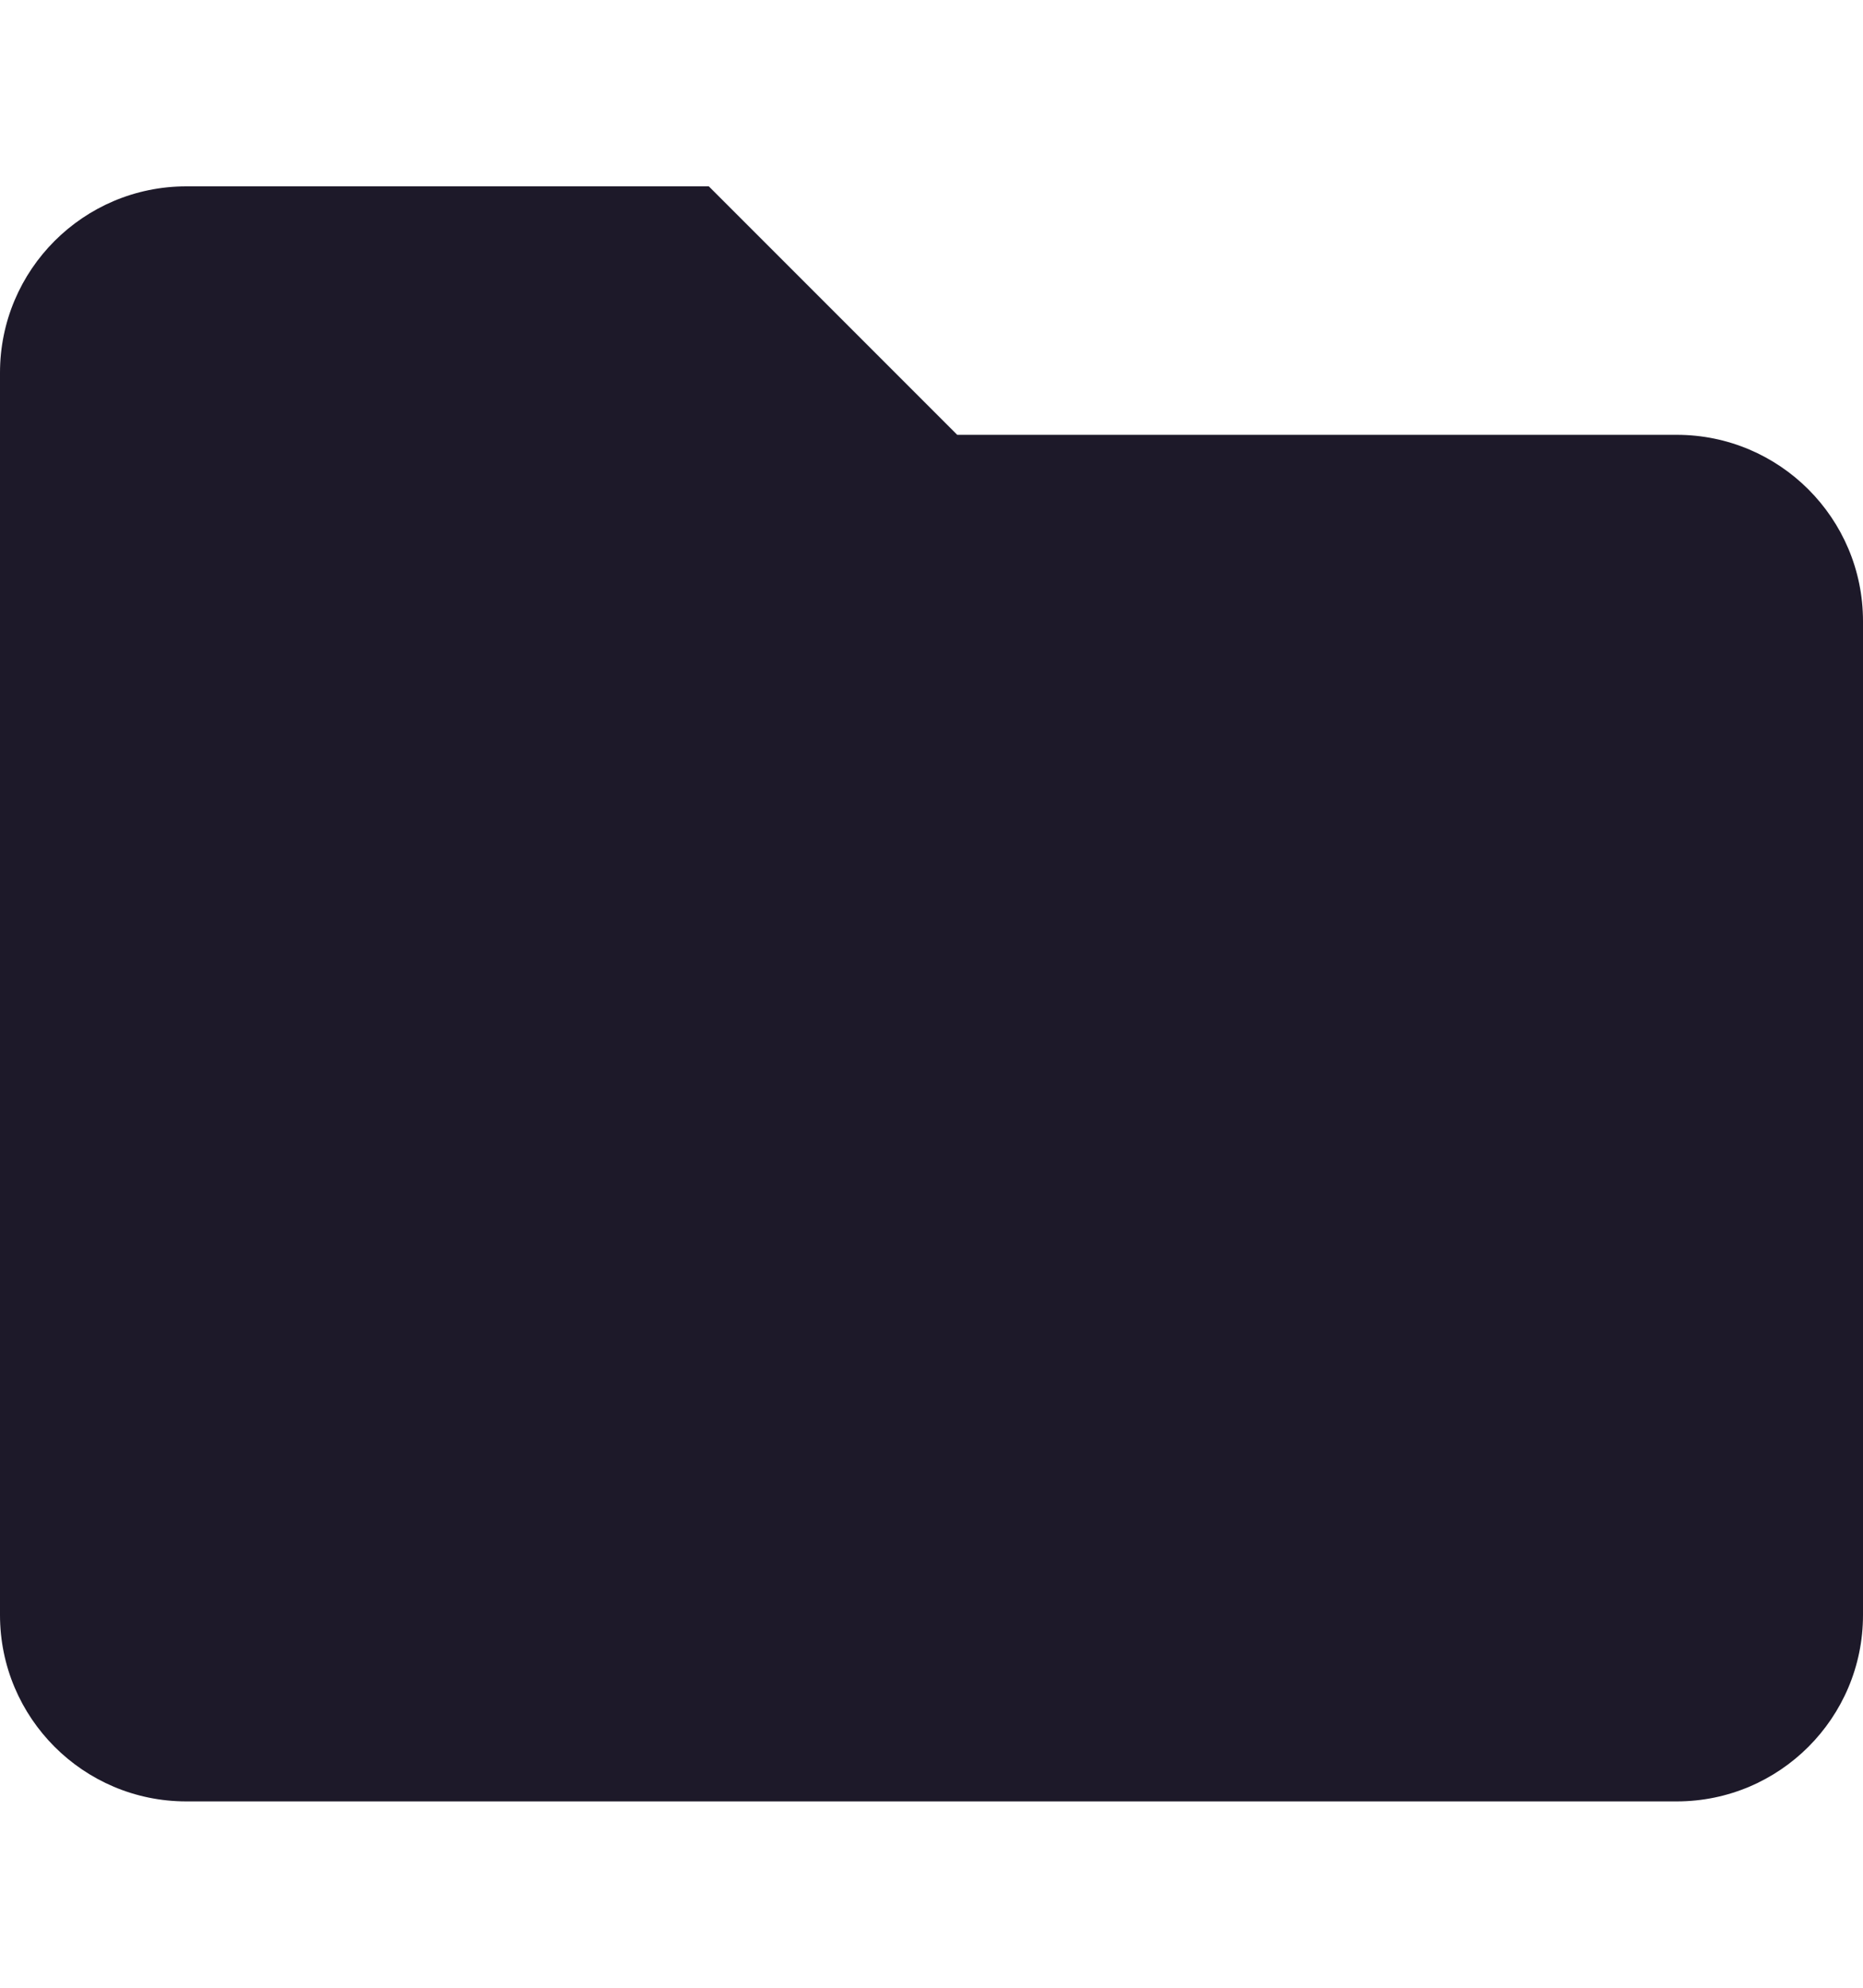 <svg width="15" height="16" viewBox="0 0 15 16" fill="none" xmlns="http://www.w3.org/2000/svg">
<path d="M1.5 1.5C0.672 1.5 0 2.172 0 3V13C0 13.828 0.672 14.5 1.5 14.5H13.5C14.328 14.5 15 13.828 15 13V5C15 4.172 14.328 3.5 13.5 3.5H7.707L5.707 1.5H1.5Z" fill="#1D1929"/>
</svg>
